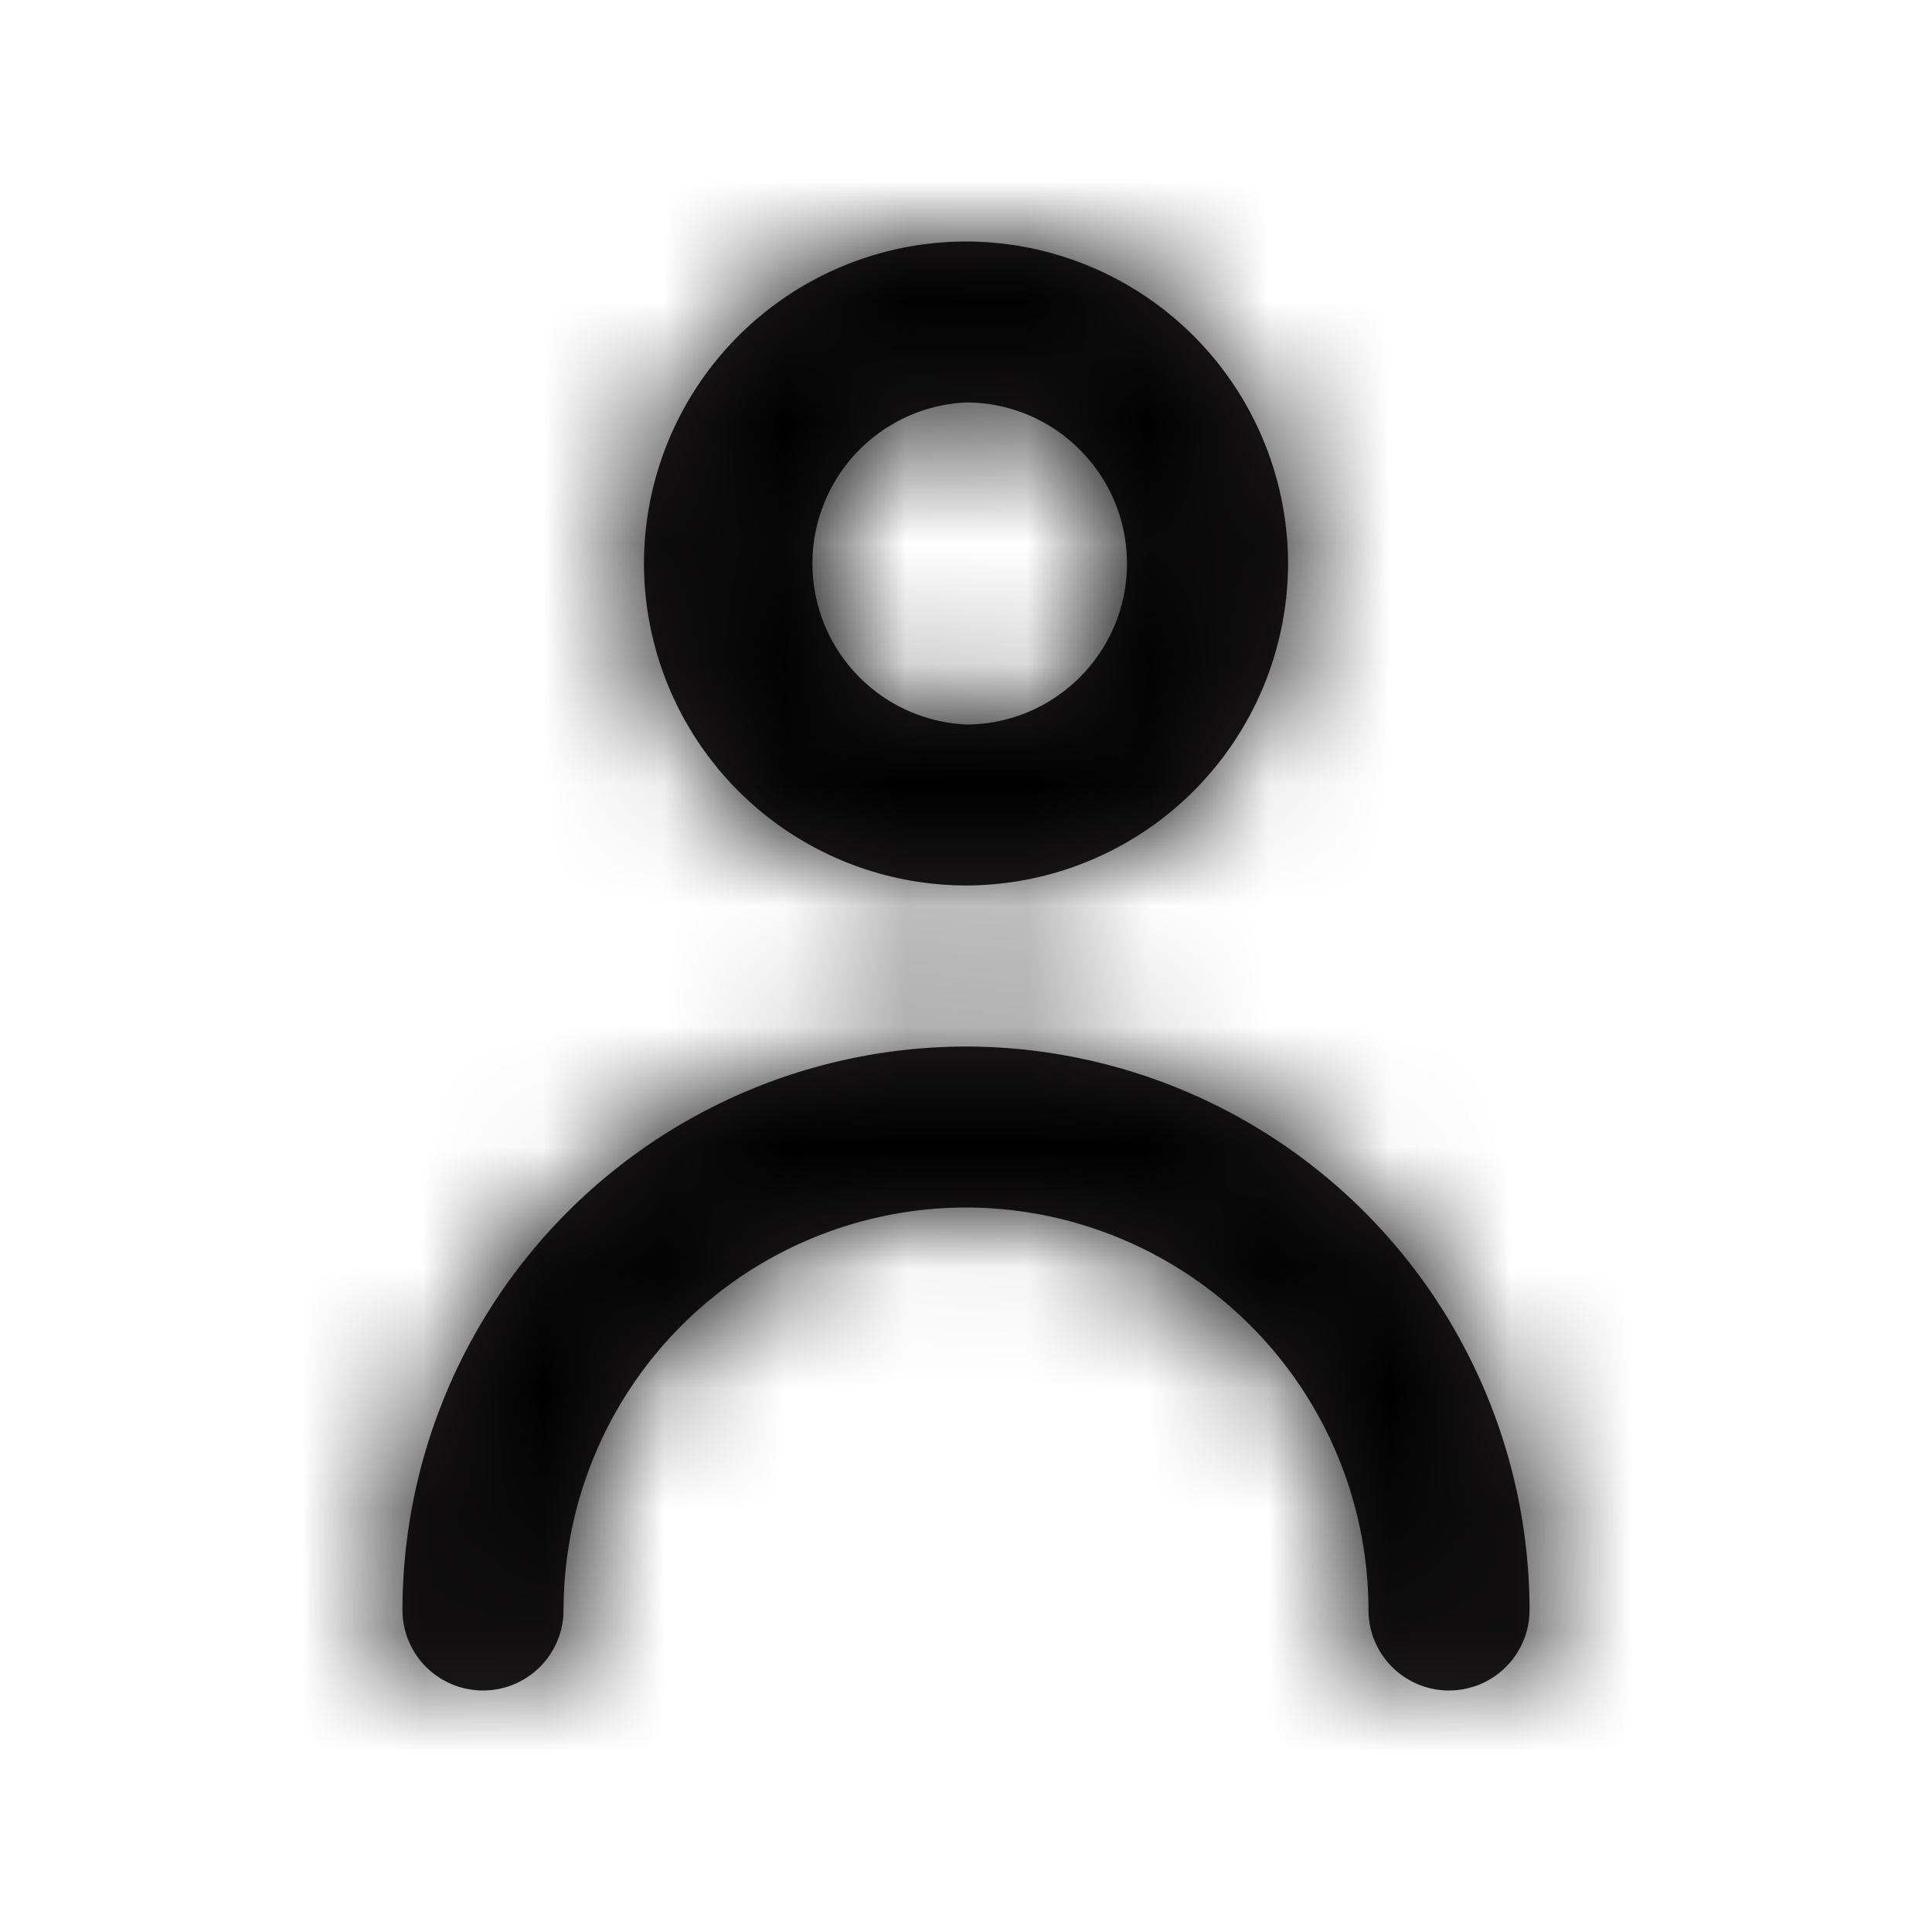 <svg width="16" height="16" fill="none" xmlns="http://www.w3.org/2000/svg"><path fill-rule="evenodd" clip-rule="evenodd" d="M9.333 4.667c0-.736-.598-1.334-1.333-1.334A1.335 1.335 0 008 6c.735 0 1.333-.598 1.333-1.333zm1.334 0A2.67 2.67 0 018 7.333a2.67 2.67 0 01-2.667-2.666A2.67 2.67 0 018 2a2.67 2.67 0 012.667 2.667zm-7.334 8.666A4.672 4.672 0 018 8.667a4.672 4.672 0 014.667 4.666.667.667 0 11-1.334 0A3.337 3.337 0 008 10a3.337 3.337 0 00-3.333 3.333.667.667 0 11-1.334 0z" fill="#231F20"/><mask id="mask0" style="mask-type:alpha" maskUnits="userSpaceOnUse" x="3" y="2" width="10" height="12"><path fill-rule="evenodd" clip-rule="evenodd" d="M9.333 4.667c0-.736-.598-1.334-1.333-1.334A1.335 1.335 0 008 6c.735 0 1.333-.598 1.333-1.333zm1.334 0A2.67 2.67 0 018 7.333a2.67 2.67 0 01-2.667-2.666A2.67 2.67 0 018 2a2.67 2.67 0 012.667 2.667zm-7.334 8.666A4.672 4.672 0 018 8.667a4.672 4.672 0 014.667 4.666.667.667 0 11-1.334 0A3.337 3.337 0 008 10a3.337 3.337 0 00-3.333 3.333.667.667 0 11-1.334 0z" fill="#fff"/></mask><g mask="url(#mask0)"><path fill="#000" d="M0 0h16v16H0z"/></g></svg>